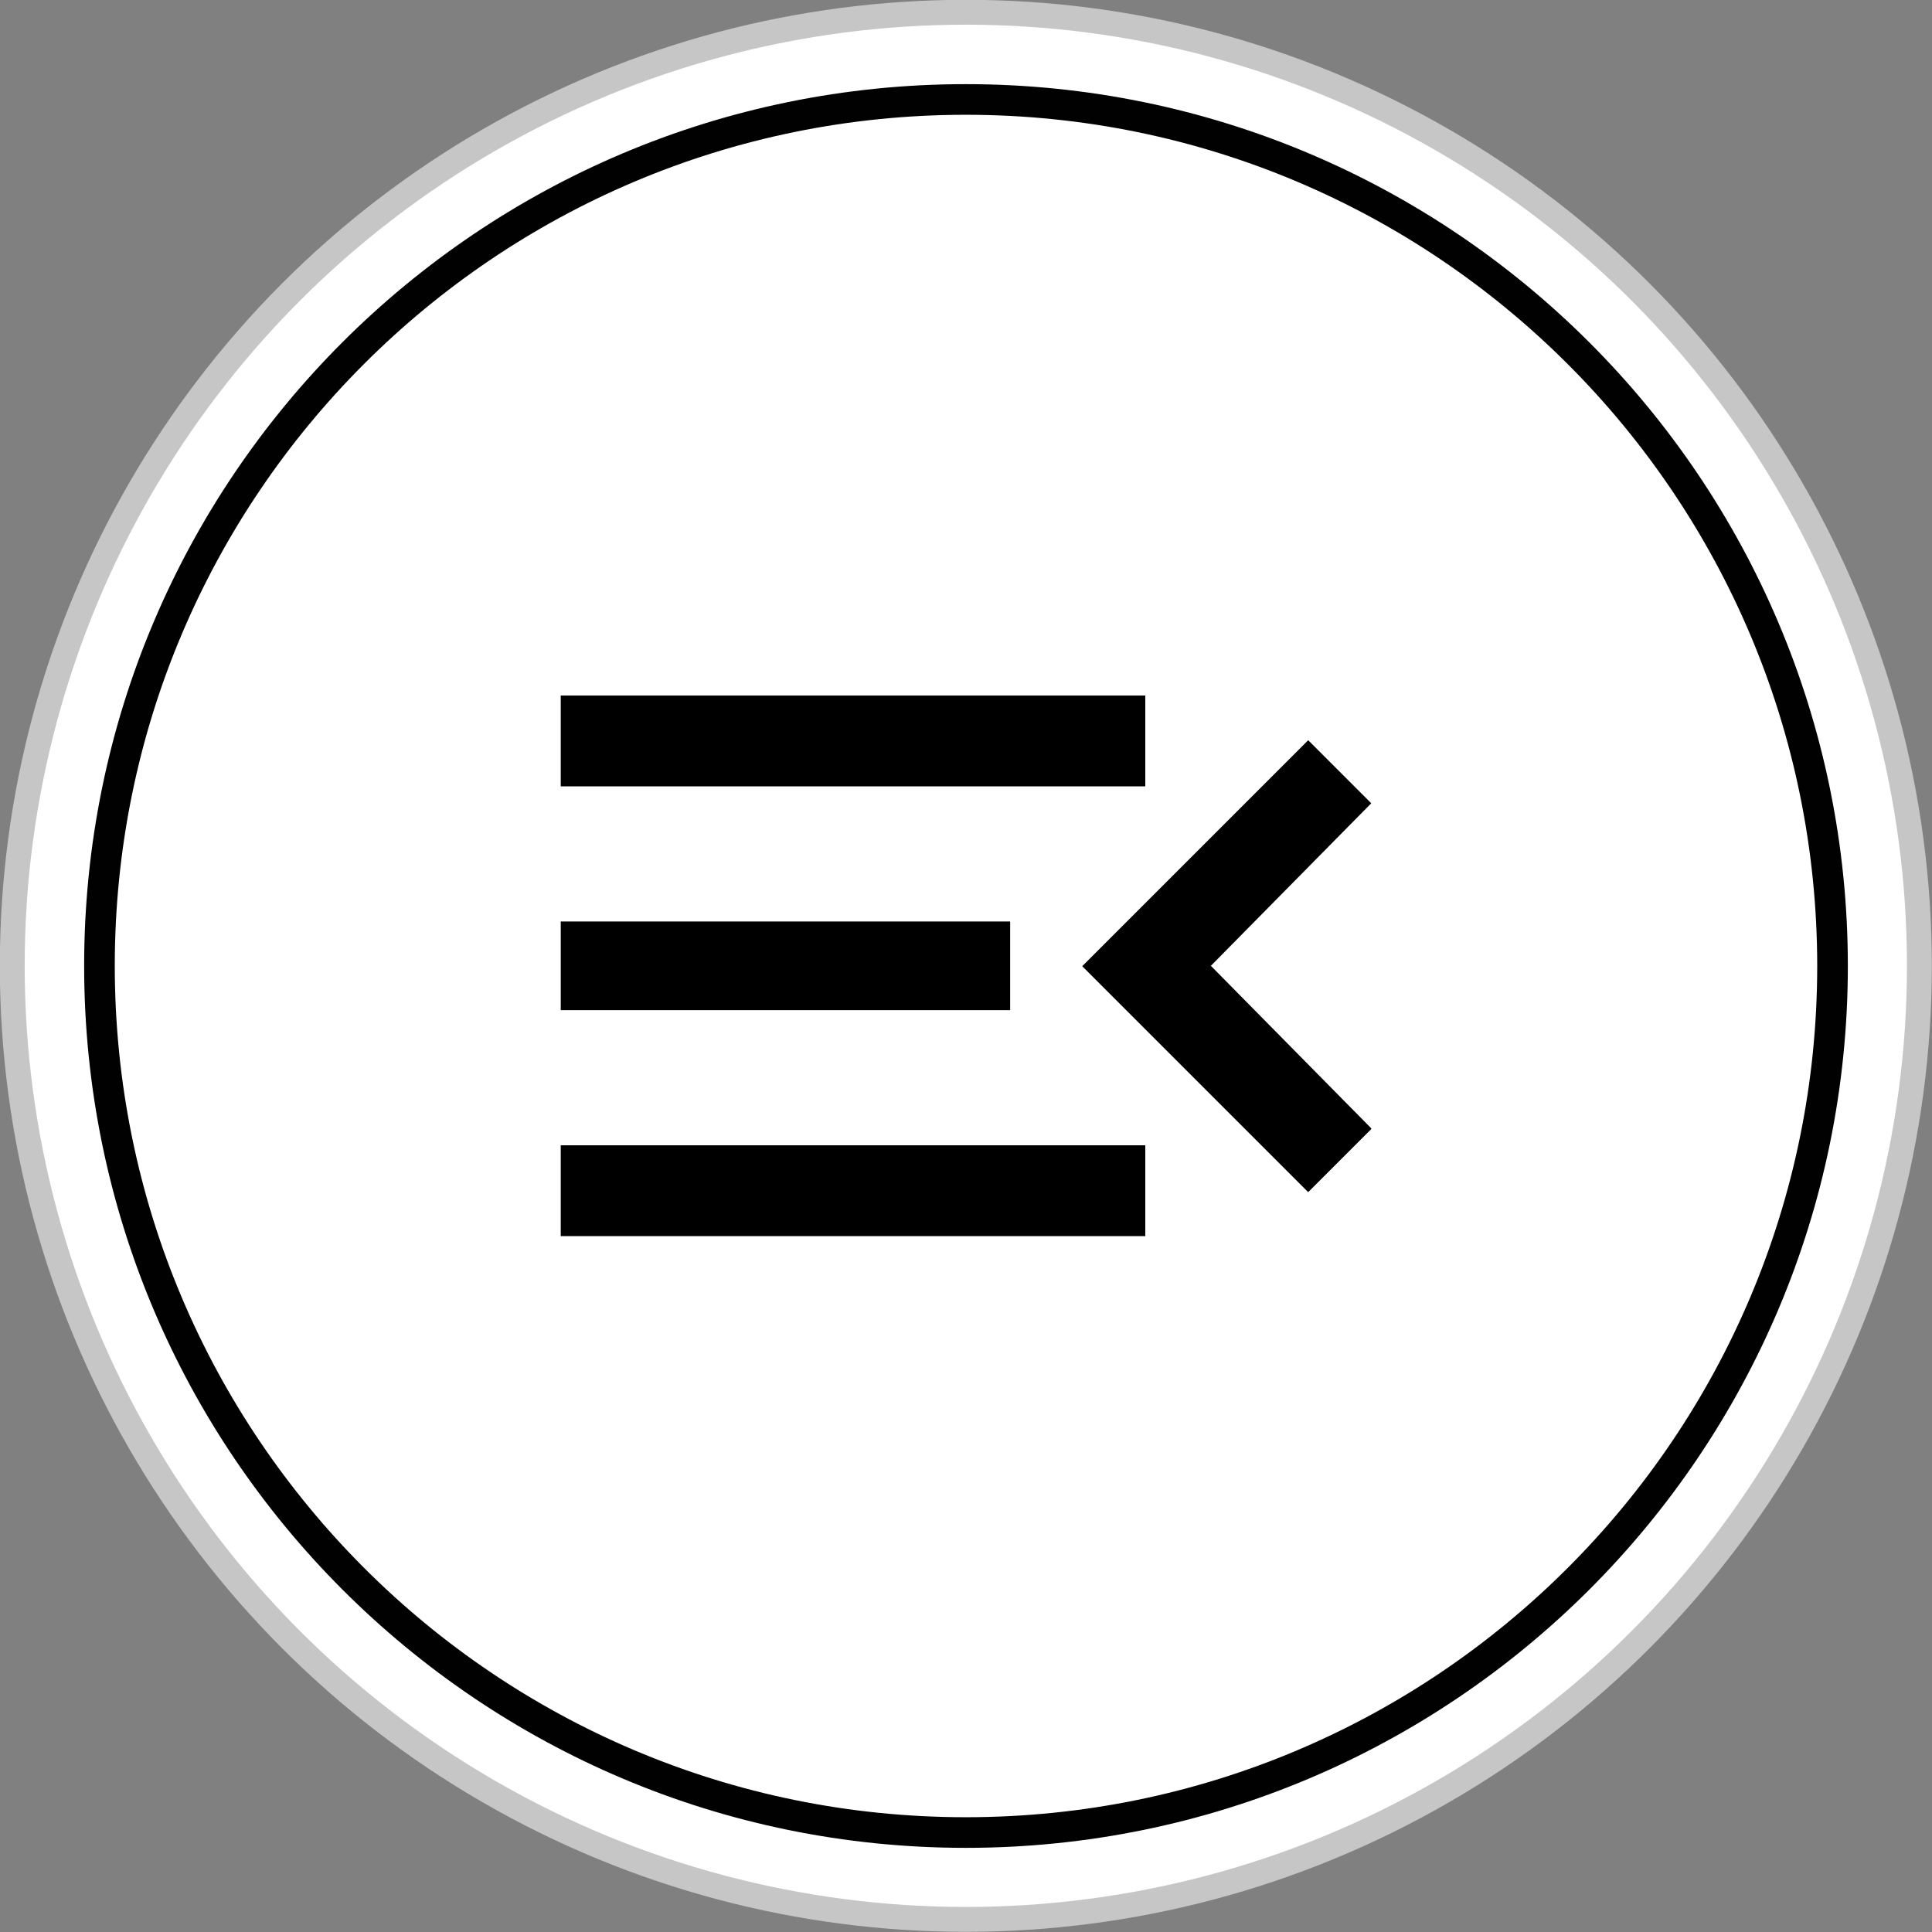 <?xml version="1.0" encoding="UTF-8"?><svg id="a" xmlns="http://www.w3.org/2000/svg" viewBox="0 0 53.61 53.61"><rect x="0" y="0" width="53.61" height="53.61" fill="#808080" stroke="none"/><defs><style>.b{stroke:#010101;stroke-width:.85px;}.b,.c{fill:none;stroke-miterlimit:8.52;}.d{fill:#fff;}.c{stroke:#c7c6c6;stroke-width:.69px;}</style></defs><path class="d" d="m53.26,26.8c0,14.61-11.84,26.46-26.46,26.46S.35,41.41.35,26.8,12.19.35,26.8.35s26.46,11.85,26.46,26.46"/><circle class="c" cx="26.8" cy="26.8" r="26.46"/><path class="d" d="m50.85,26.8c0,13.28-10.77,24.05-24.05,24.05S2.76,40.08,2.76,26.8,13.52,2.76,26.8,2.76s24.05,10.77,24.05,24.05"/><path class="b" d="m50.85,26.8c0,13.28-10.77,24.05-24.05,24.05S2.76,40.08,2.76,26.8,13.52,2.76,26.8,2.76s24.05,10.77,24.05,24.05Z"/><path d="m38.05,31.31l-4.45-4.51,4.45-4.51-1.75-1.75-6.27,6.27,6.27,6.27,1.75-1.75v-.02Zm-22.49-9.49h16.22v-2.52H15.56s0,2.52,0,2.52Zm0,6.21h12.47v-2.46h-12.47s0,2.46,0,2.46Zm0,6.27h16.22v-2.52H15.56s0,2.52,0,2.52Z"/></svg>